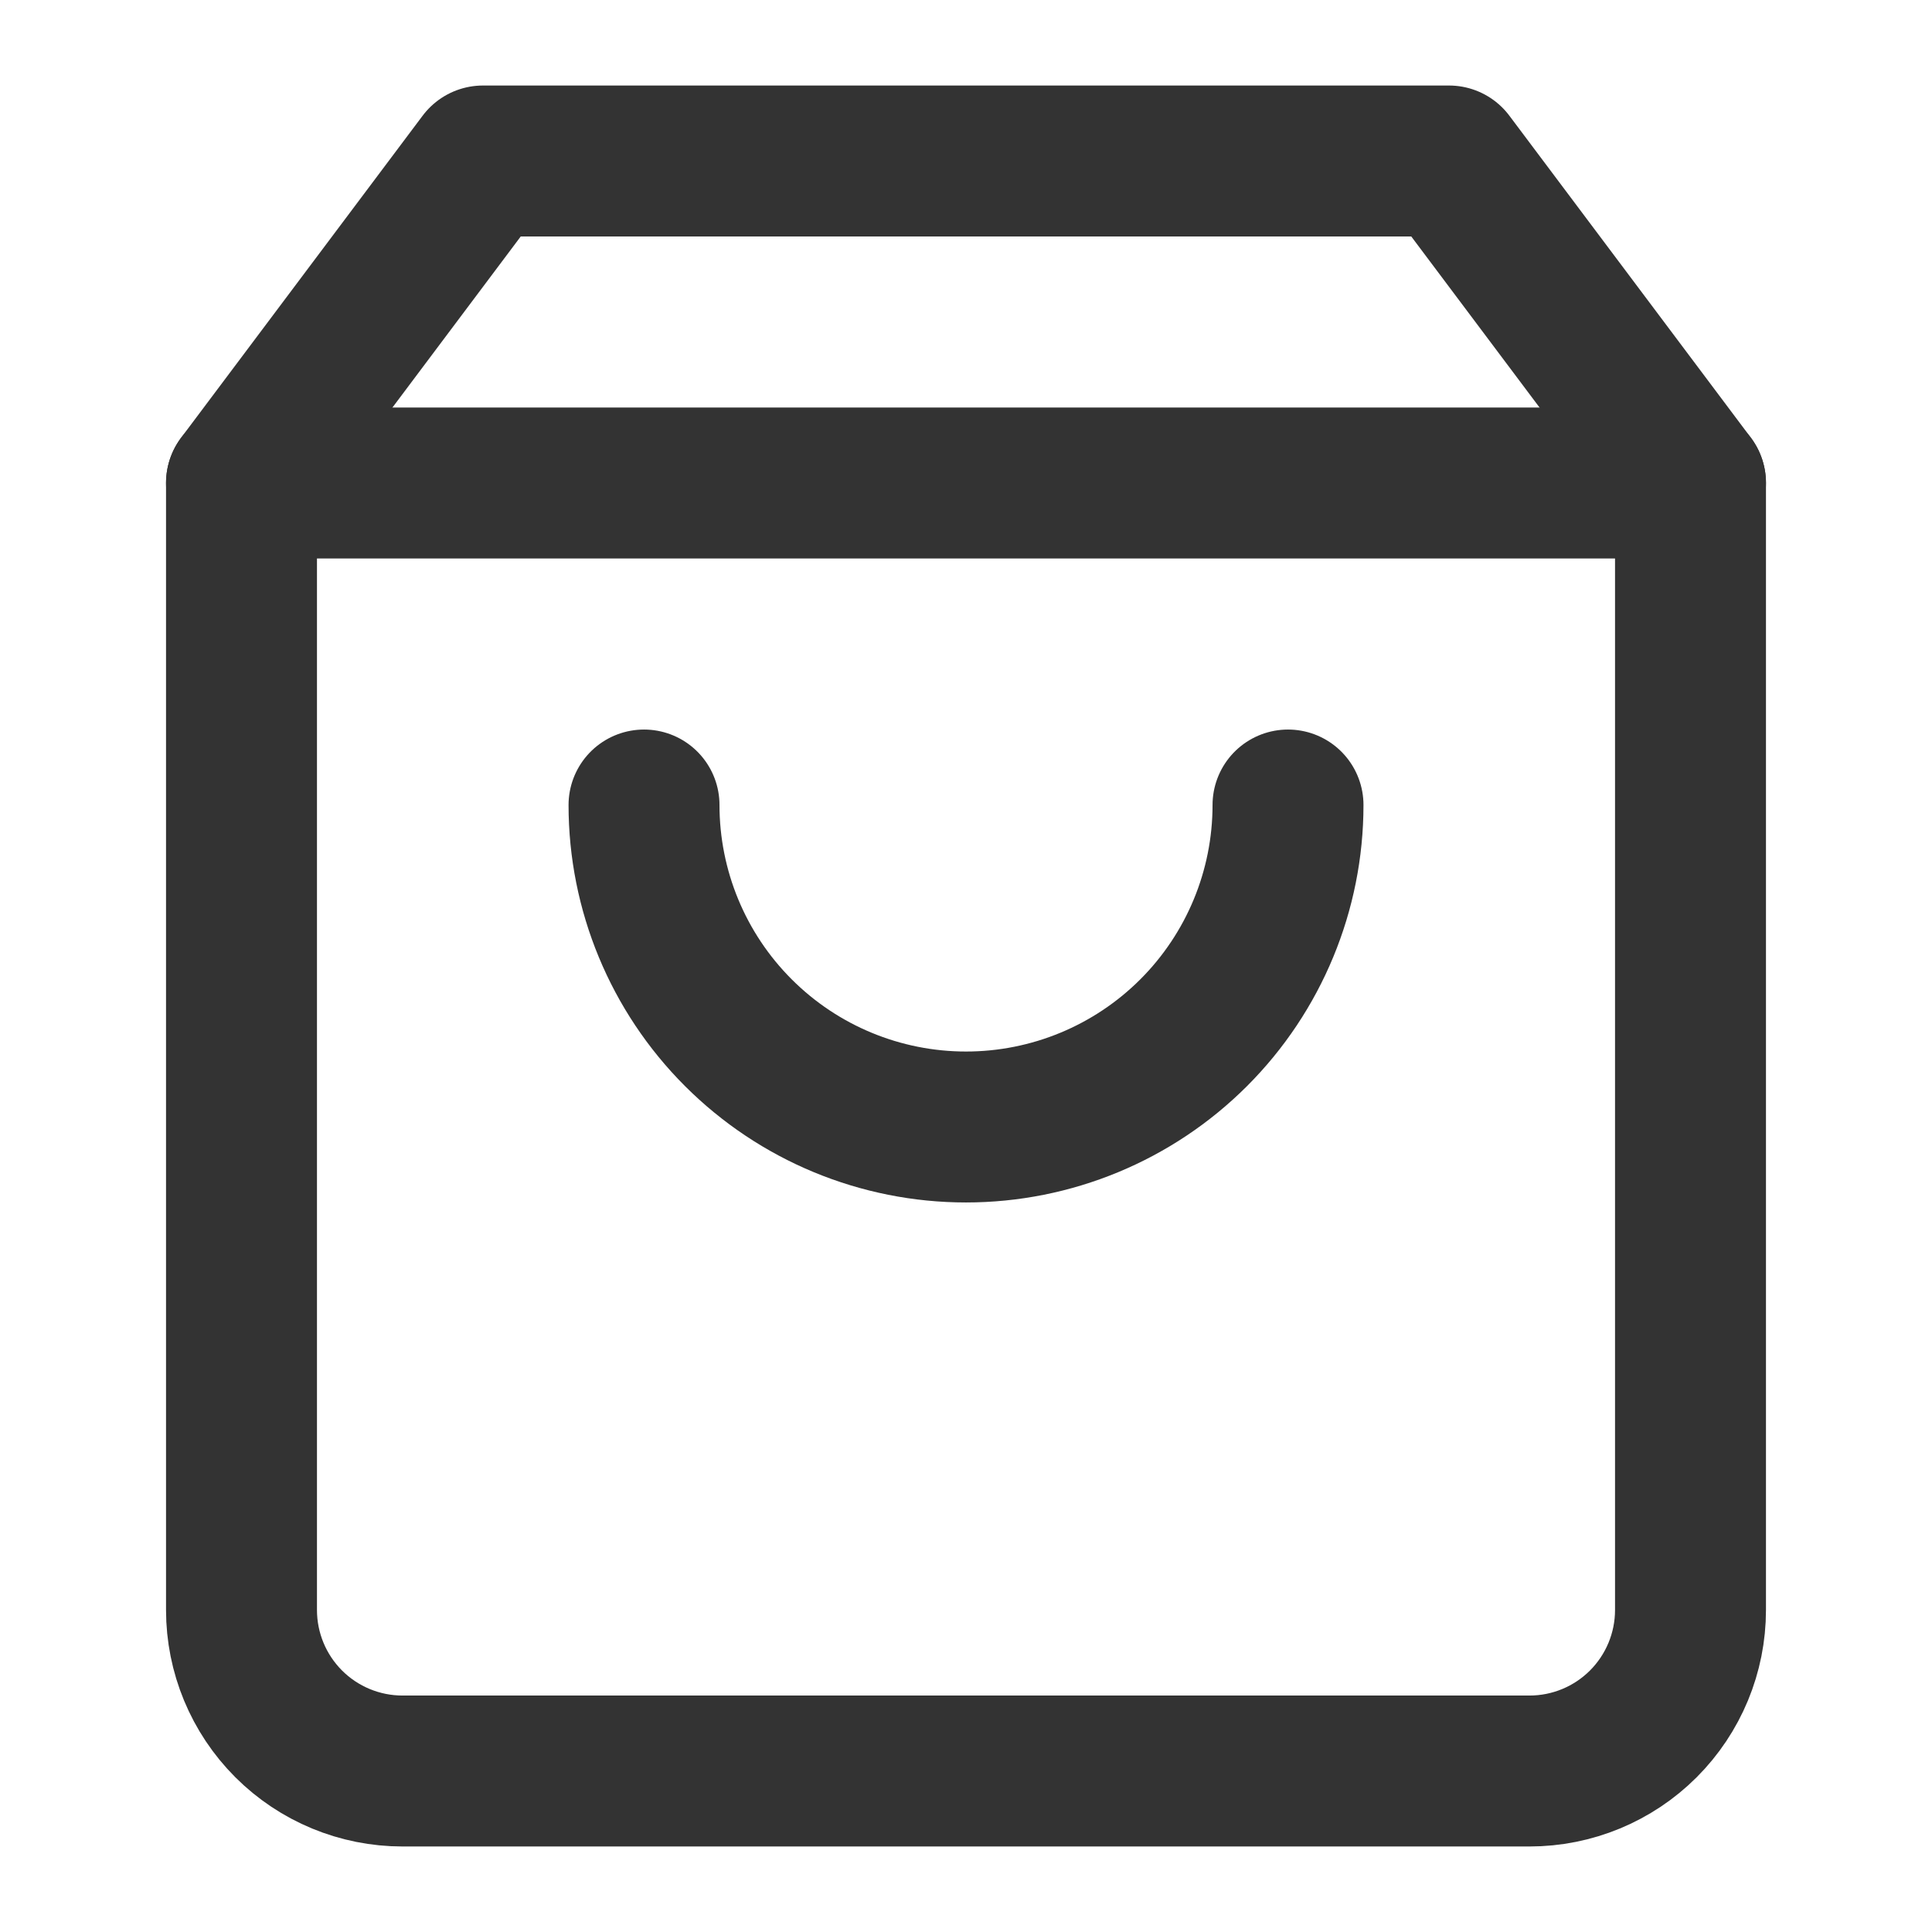 <svg width="64" height="64" viewBox="0 0 64 64" fill="none" xmlns="http://www.w3.org/2000/svg">
<path d="M16 5.333L8 16V53.333C8 54.748 8.562 56.104 9.562 57.105C10.562 58.105 11.919 58.667 13.333 58.667H50.667C52.081 58.667 53.438 58.105 54.438 57.105C55.438 56.104 56 54.748 56 53.333V16L48 5.333H16Z" stroke="#333333" stroke-width="5" stroke-linecap="round" stroke-linejoin="round"/>
<path d="M8 16H56" stroke="#333333" stroke-width="5" stroke-linecap="round" stroke-linejoin="round"/>
<path d="M42.667 26.667C42.667 29.496 41.543 32.209 39.543 34.209C37.542 36.21 34.829 37.333 32 37.333C29.171 37.333 26.458 36.21 24.458 34.209C22.457 32.209 21.334 29.496 21.334 26.667" stroke="#333333" stroke-width="5" stroke-linecap="round" stroke-linejoin="round"/>
</svg>
